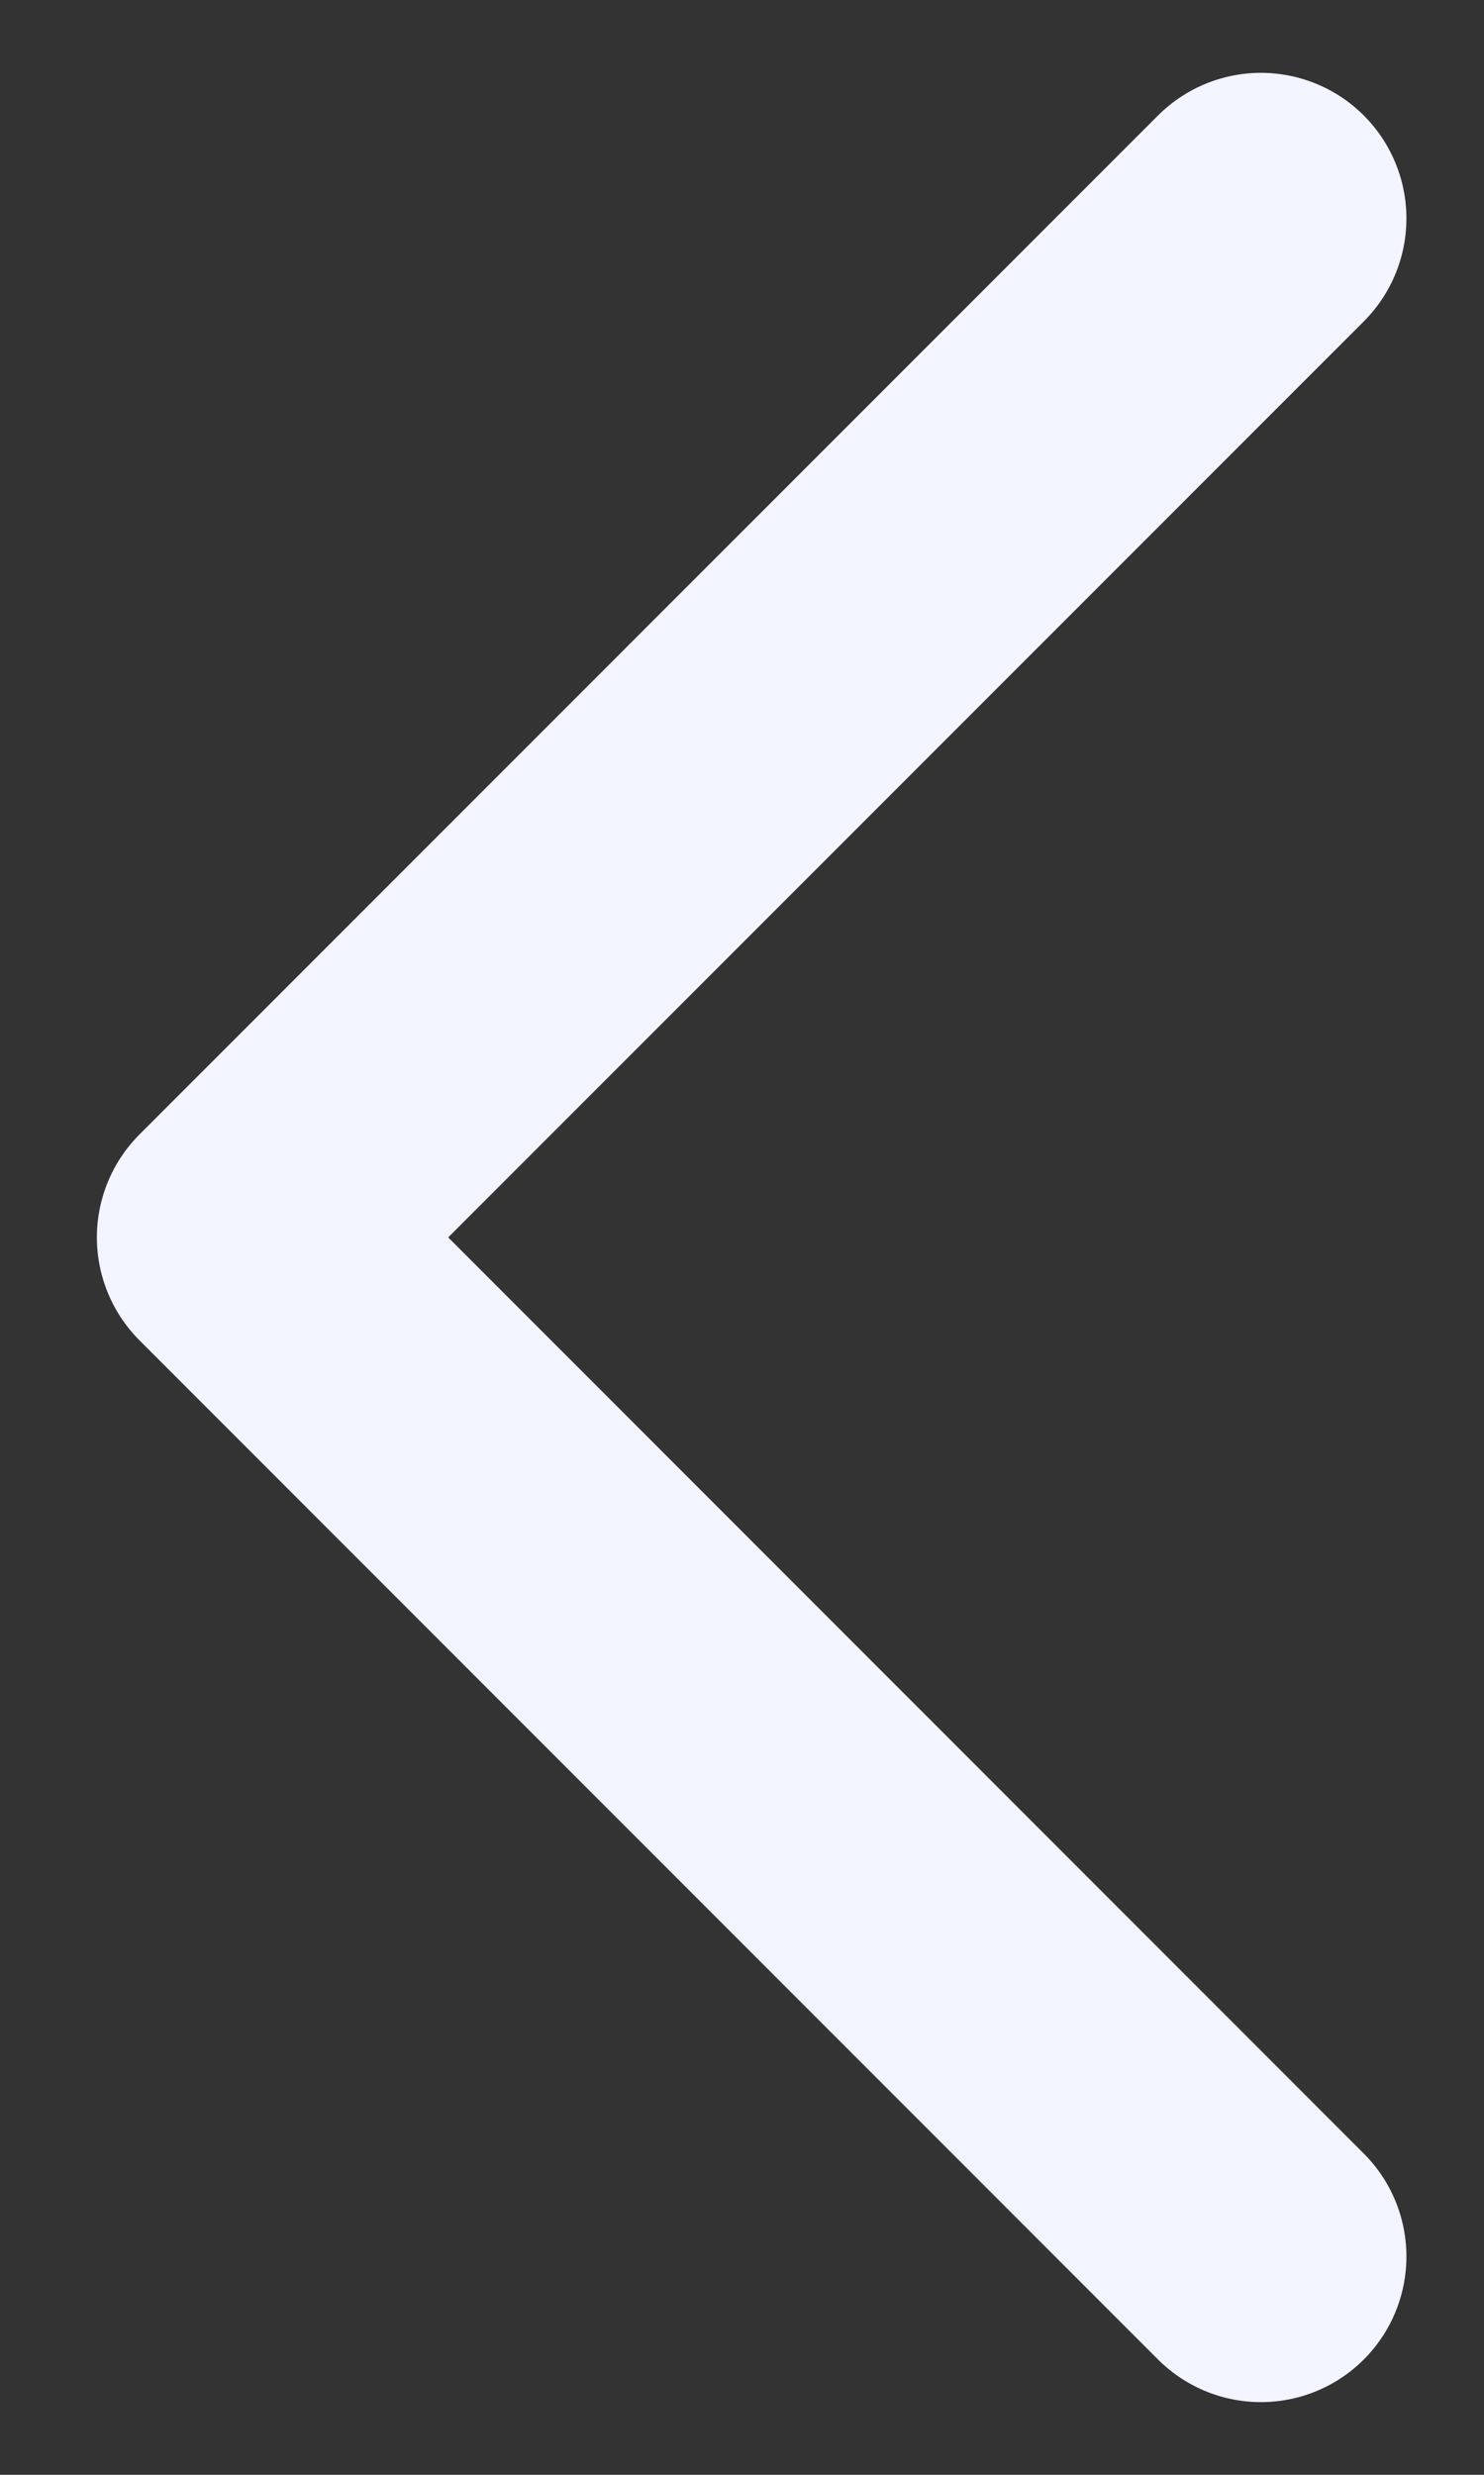 <svg width="9" height="15" viewBox="0 0 9 15" fill="none" xmlns="http://www.w3.org/2000/svg">
<rect x="0" y="0" width="9" height="15" fill="#333333" stroke="none"/>
<path d="M7.647 13.677L1.47 7.5L7.647 1.324" stroke="#F2F4FF" stroke-width="1.765" stroke-linecap="round" stroke-linejoin="round"/>
</svg>
